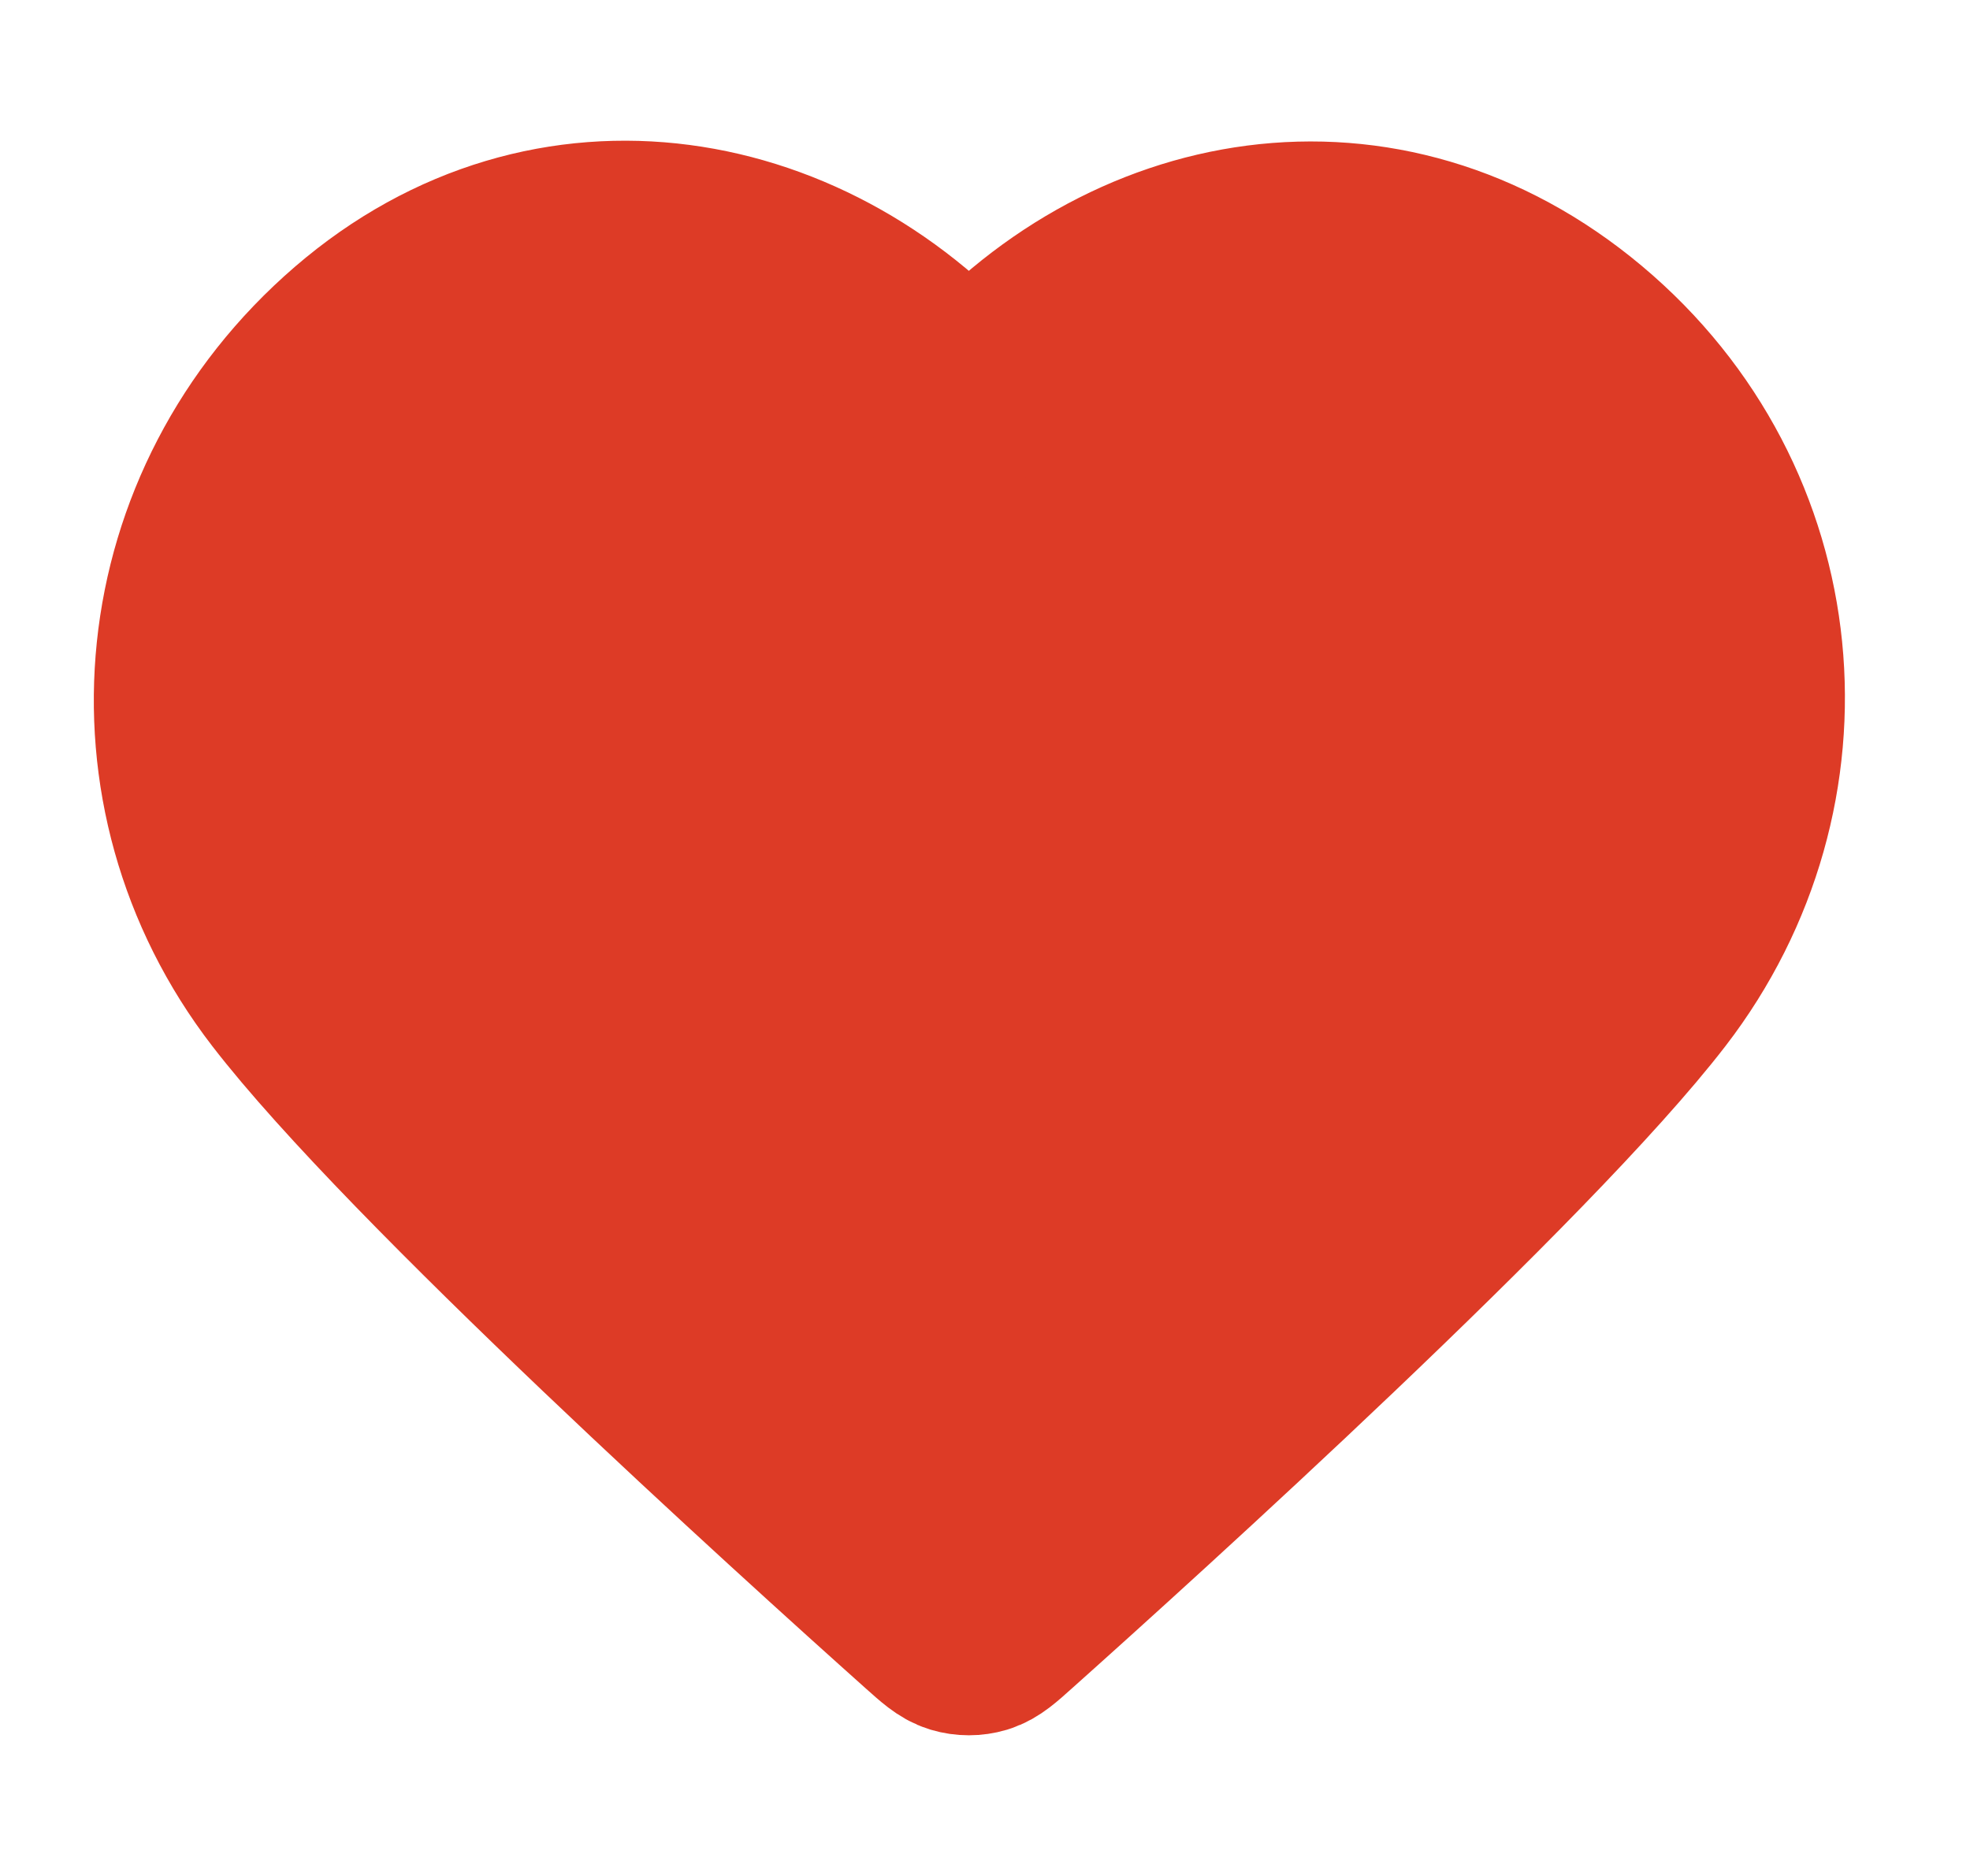 <svg width="21" height="20" viewBox="0 0 21 20" fill="none" xmlns="http://www.w3.org/2000/svg">
<path fill-rule="evenodd" clip-rule="evenodd" d="M10.328 4.296C8.662 2.33 5.883 1.802 3.796 3.602C1.708 5.402 1.414 8.412 3.054 10.541C4.417 12.311 8.541 16.045 9.893 17.253C10.045 17.389 10.12 17.456 10.209 17.483C10.286 17.506 10.37 17.506 10.447 17.483C10.535 17.456 10.611 17.389 10.762 17.253C12.114 16.045 16.239 12.311 17.602 10.541C19.241 8.412 18.983 5.383 16.86 3.602C14.736 1.821 11.994 2.33 10.328 4.296Z" fill="#DD3B26" stroke="#DD3B26" stroke-width="2" stroke-linecap="round" stroke-linejoin="round"/>
</svg>
